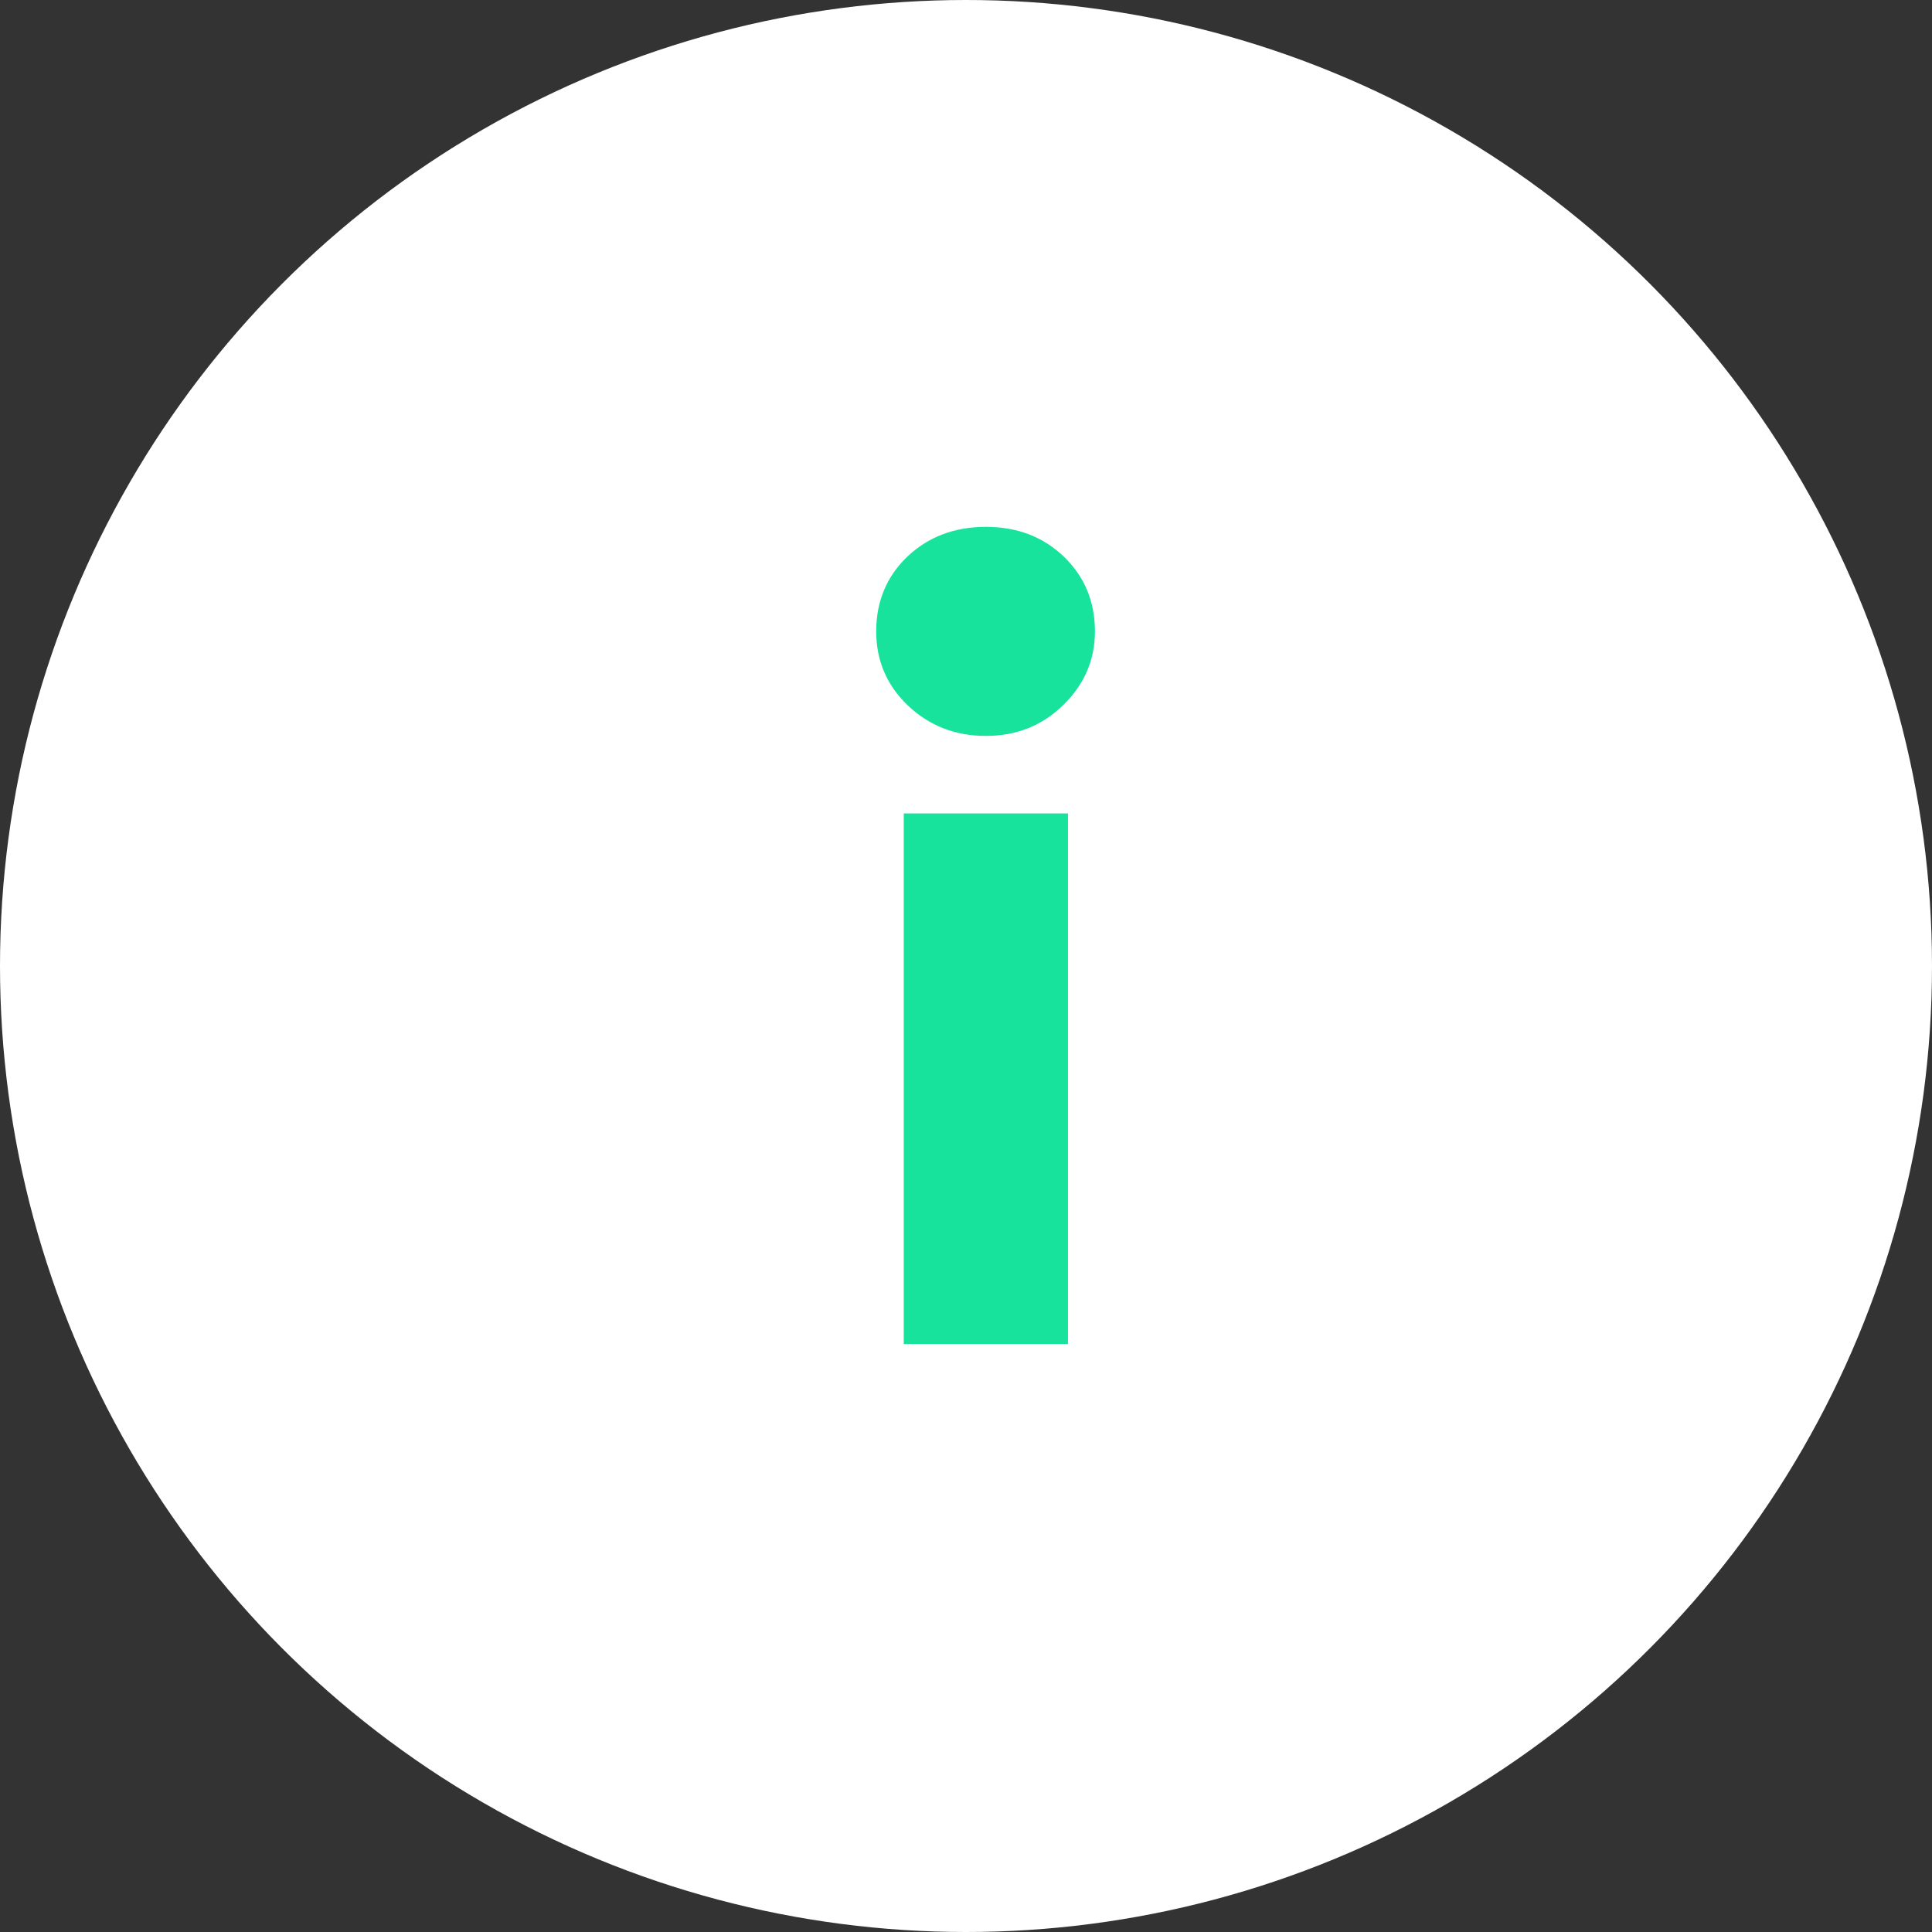 <svg width="23" height="23" viewBox="0 0 23 23" fill="none" xmlns="http://www.w3.org/2000/svg">
<rect x="0" y="0" width="23" height="23" fill="#333333" stroke="none"/>
<circle cx="11.5" cy="11.5" r="11.5" fill="white"/>
<path d="M11.736 8.761C11.372 8.761 11.062 8.64 10.807 8.398C10.556 8.157 10.431 7.863 10.431 7.517C10.431 7.161 10.554 6.865 10.8 6.628C11.05 6.391 11.363 6.272 11.736 6.272C12.11 6.272 12.42 6.391 12.666 6.628C12.912 6.865 13.035 7.161 13.035 7.517C13.035 7.854 12.91 8.146 12.659 8.392C12.409 8.638 12.101 8.761 11.736 8.761ZM10.759 9.684H12.714V16H10.759V9.684Z" fill="#18E39C"/>
</svg>
